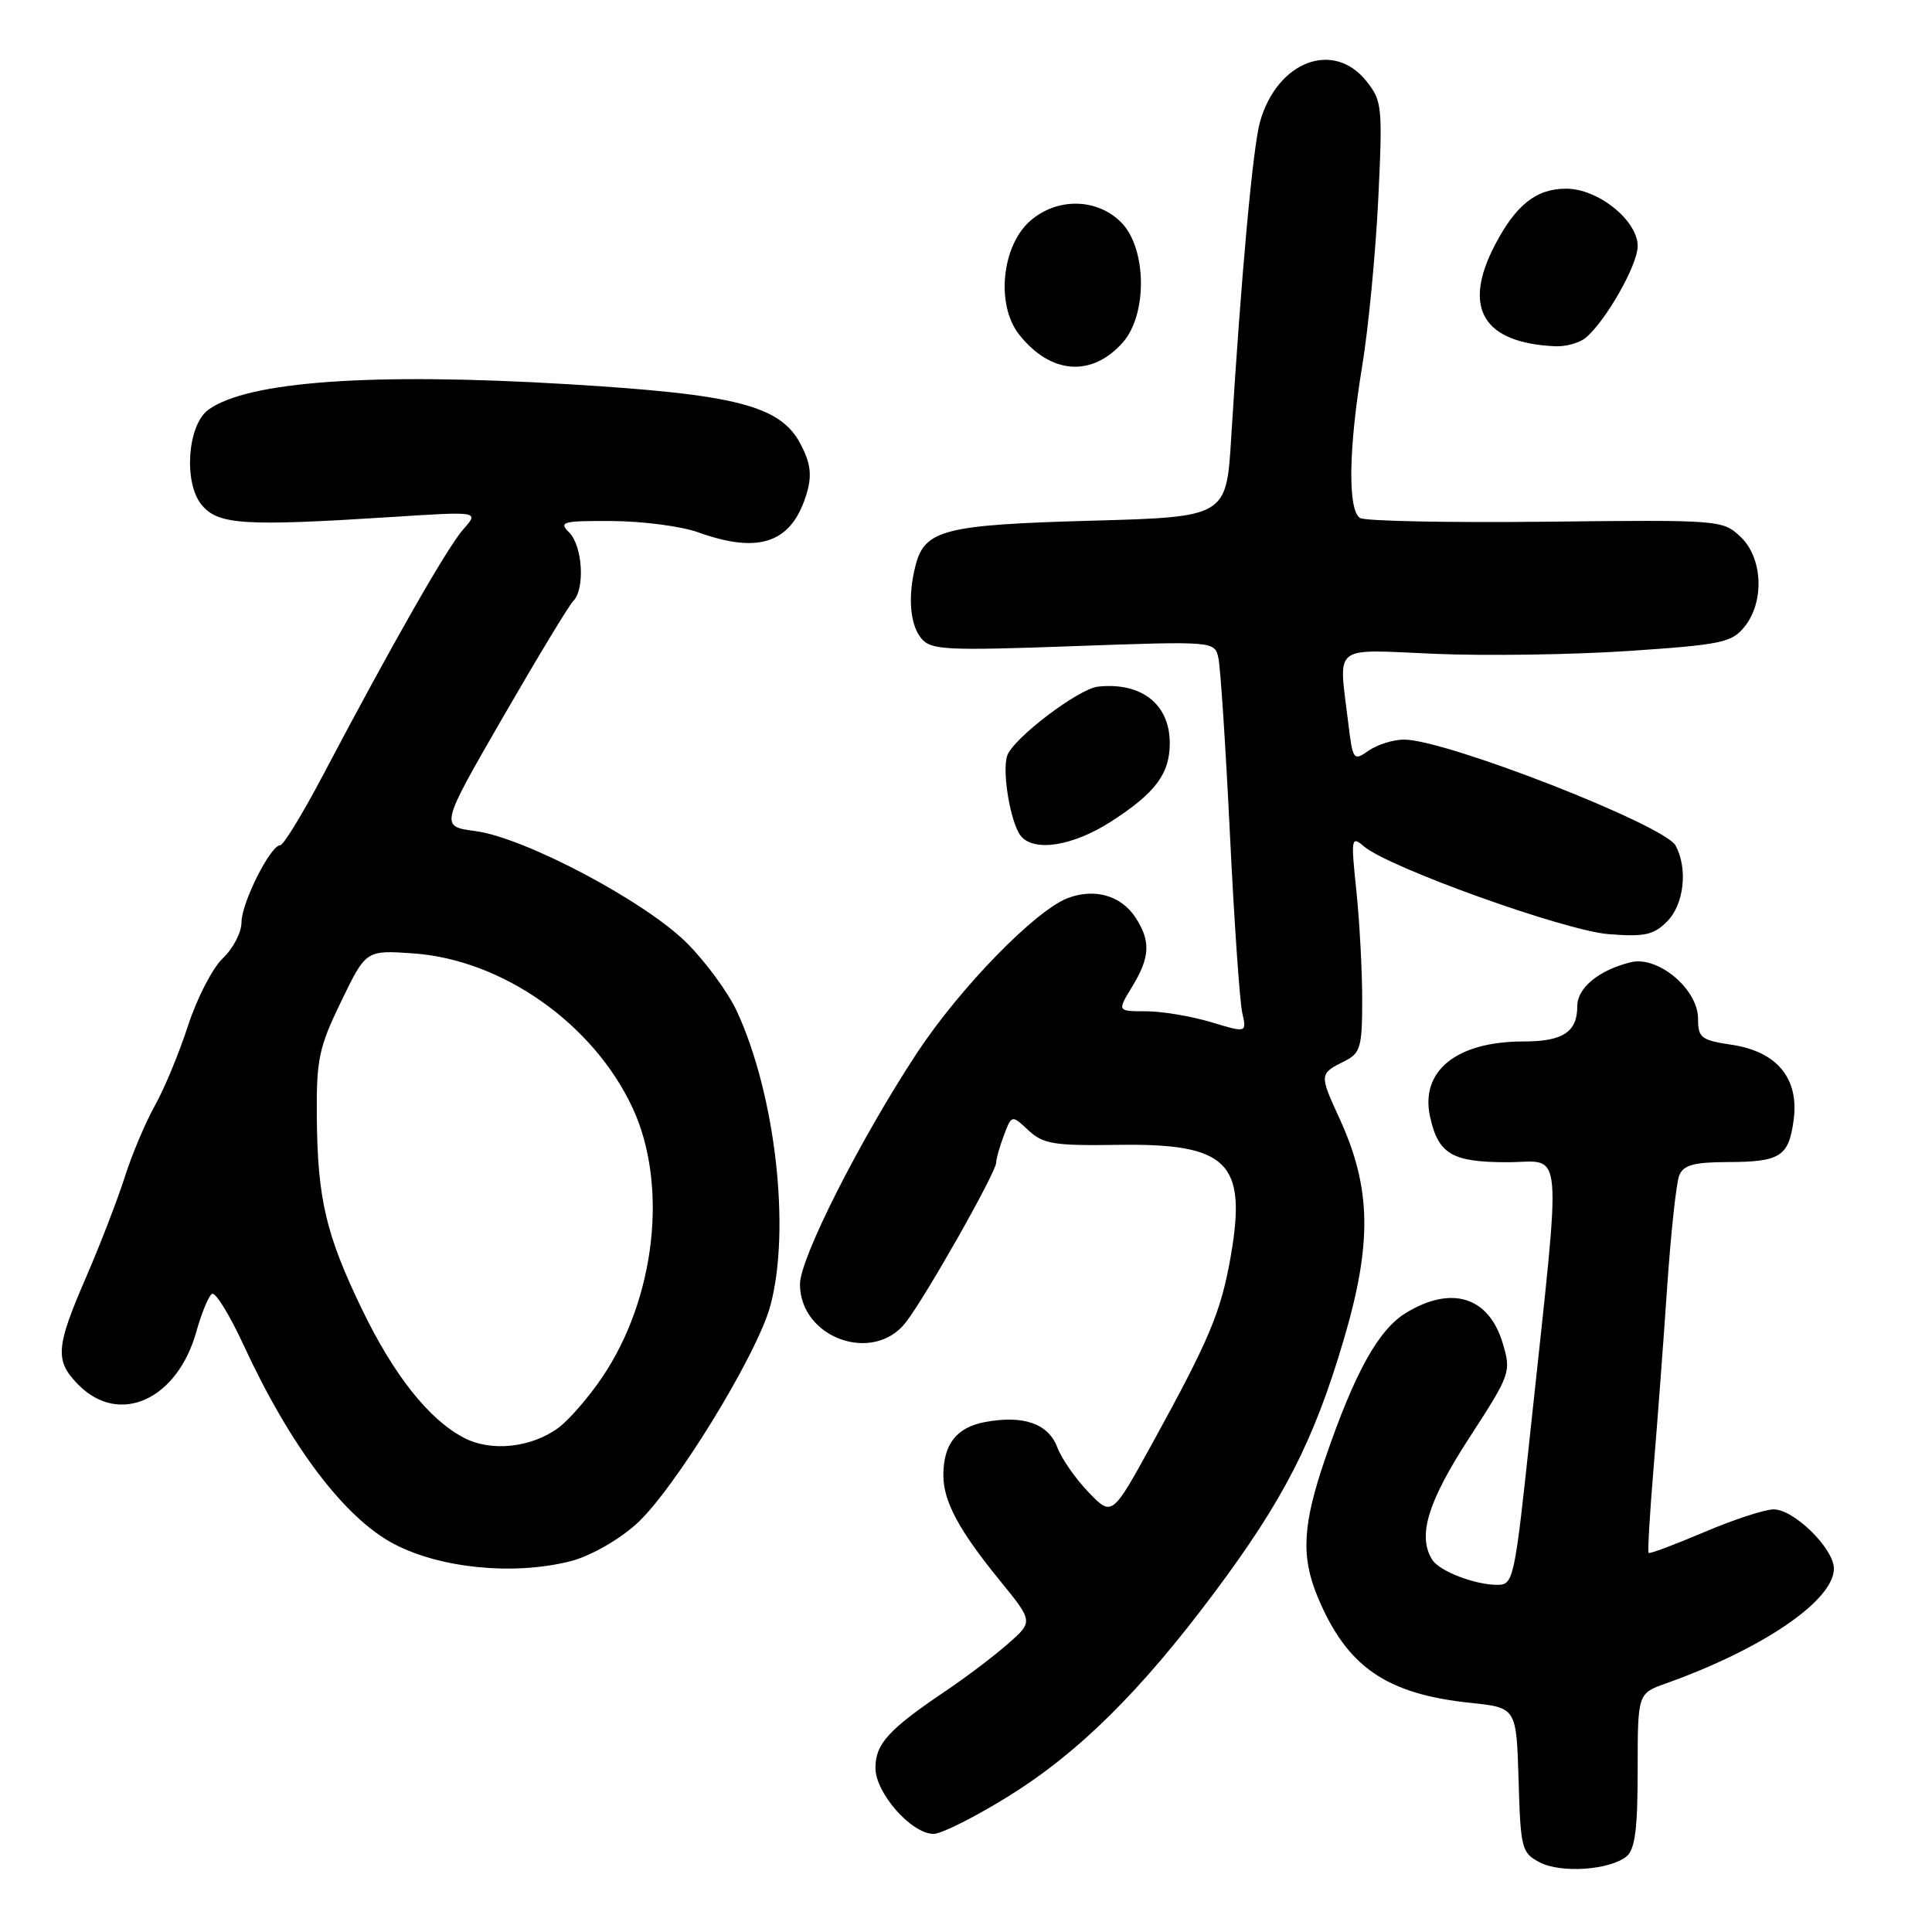 <?xml version="1.0" encoding="UTF-8" standalone="no"?>
<!DOCTYPE svg PUBLIC "-//W3C//DTD SVG 1.1//EN" "http://www.w3.org/Graphics/SVG/1.1/DTD/svg11.dtd" >
<svg xmlns="http://www.w3.org/2000/svg" xmlns:xlink="http://www.w3.org/1999/xlink" version="1.1" viewBox="0 0 256 256">
 <g >
 <path fill="currentColor"
d=" M 215.54 245.97 C 216.65 245.05 217.00 242.28 217.00 234.58 C 217.00 224.40 217.00 224.40 220.75 223.06 C 233.62 218.47 243.00 212.05 243.00 207.85 C 243.00 205.20 237.72 200.00 235.02 200.00 C 233.85 200.00 229.70 201.36 225.80 203.02 C 221.90 204.68 218.59 205.92 218.45 205.77 C 218.31 205.62 218.60 200.55 219.11 194.50 C 219.61 188.45 220.43 177.65 220.91 170.50 C 221.40 163.35 222.12 156.71 222.51 155.75 C 223.06 154.38 224.43 154.00 228.86 153.98 C 235.90 153.97 237.02 153.26 237.67 148.39 C 238.40 142.90 235.47 139.34 229.47 138.44 C 225.40 137.83 225.00 137.52 225.00 134.98 C 225.00 131.07 219.69 126.62 216.09 127.50 C 211.86 128.54 209.00 130.89 209.00 133.32 C 209.00 136.75 207.10 138.00 201.87 138.00 C 193.00 138.00 188.16 141.90 189.49 147.97 C 190.58 152.93 192.40 154.00 199.72 154.00 C 207.27 154.00 206.96 150.45 202.83 189.25 C 200.68 209.43 200.56 210.00 198.38 210.00 C 195.44 210.00 190.74 208.19 189.79 206.69 C 187.80 203.56 189.16 199.05 194.64 190.59 C 200.18 182.05 200.26 181.81 199.11 177.96 C 197.27 171.82 192.33 170.28 186.29 173.97 C 182.66 176.18 179.51 181.86 175.63 193.17 C 172.59 202.03 172.36 206.22 174.61 211.63 C 178.47 220.87 183.67 224.47 194.87 225.64 C 200.93 226.28 200.93 226.28 201.22 235.86 C 201.48 244.93 201.63 245.52 204.00 246.76 C 206.82 248.25 213.33 247.80 215.54 245.97 Z  M 133.54 238.07 C 142.88 232.29 151.11 224.15 160.91 211.03 C 170.11 198.71 174.08 190.95 178.03 177.59 C 181.84 164.72 181.71 157.42 177.51 148.25 C 174.79 142.31 174.79 142.29 178.23 140.57 C 180.26 139.55 180.50 138.71 180.50 132.47 C 180.50 128.63 180.15 122.16 179.73 118.07 C 178.99 111.03 179.04 110.72 180.73 112.15 C 184.06 114.97 207.31 123.31 213.14 123.78 C 217.90 124.15 219.10 123.90 220.89 122.11 C 223.14 119.86 223.68 115.13 222.03 112.05 C 220.56 109.32 191.59 98.00 186.05 98.00 C 184.62 98.00 182.51 98.66 181.36 99.46 C 179.34 100.88 179.25 100.76 178.64 95.71 C 177.38 85.20 176.30 86.05 190.25 86.64 C 196.99 86.92 208.53 86.75 215.90 86.25 C 228.07 85.43 229.47 85.14 231.15 83.06 C 233.84 79.74 233.58 73.89 230.61 71.11 C 228.26 68.90 227.87 68.87 204.84 69.13 C 191.97 69.27 180.90 69.05 180.22 68.64 C 178.57 67.61 178.68 59.51 180.50 48.50 C 181.31 43.55 182.27 33.65 182.62 26.50 C 183.22 14.12 183.14 13.37 181.05 10.75 C 176.69 5.29 169.27 8.10 166.97 16.09 C 166.02 19.40 164.46 36.48 163.14 58.00 C 162.50 68.50 162.50 68.50 144.50 69.00 C 125.08 69.54 122.51 70.20 121.30 74.98 C 120.27 79.03 120.57 82.78 122.08 84.59 C 123.35 86.13 125.31 86.23 142.22 85.62 C 160.95 84.95 160.95 84.95 161.45 87.22 C 161.72 88.48 162.41 98.95 162.97 110.50 C 163.53 122.05 164.27 132.71 164.60 134.18 C 165.21 136.87 165.21 136.87 160.44 135.43 C 157.83 134.65 153.96 134.00 151.86 134.00 C 148.03 134.00 148.03 134.00 150.01 130.75 C 152.40 126.83 152.50 124.70 150.45 121.56 C 148.55 118.66 145.03 117.66 141.49 119.00 C 137.18 120.64 127.19 130.90 121.52 139.50 C 114.00 150.92 106.00 166.72 106.00 170.16 C 106.00 177.27 115.67 180.78 120.00 175.25 C 122.63 171.89 132.00 155.33 132.00 154.05 C 132.00 153.55 132.46 151.91 133.03 150.42 C 134.06 147.71 134.06 147.71 136.28 149.78 C 138.23 151.59 139.66 151.83 148.09 151.70 C 162.69 151.48 165.25 154.00 163.08 166.46 C 161.80 173.81 160.28 177.44 152.70 191.23 C 147.35 200.96 147.35 200.96 144.24 197.73 C 142.52 195.95 140.66 193.28 140.10 191.78 C 138.91 188.63 135.60 187.48 130.51 188.43 C 126.74 189.14 125.00 191.37 125.00 195.48 C 125.00 198.93 127.06 202.77 132.47 209.41 C 136.92 214.87 136.92 214.87 133.55 217.82 C 131.70 219.45 128.01 222.24 125.34 224.04 C 117.75 229.15 116.00 231.07 116.00 234.25 C 116.00 237.59 120.77 243.00 123.71 243.00 C 124.74 243.00 129.16 240.78 133.54 238.07 Z  M 75.55 206.88 C 78.10 206.24 81.80 204.17 84.24 202.01 C 89.20 197.63 100.33 179.54 102.08 173.00 C 104.79 162.93 102.76 145.09 97.64 134.00 C 96.50 131.53 93.52 127.46 91.03 124.97 C 85.50 119.44 69.54 110.99 62.99 110.12 C 58.30 109.50 58.30 109.50 66.61 95.09 C 71.19 87.16 75.39 80.21 75.96 79.64 C 77.54 78.06 77.20 72.34 75.43 70.57 C 74.00 69.14 74.52 69.00 81.18 69.04 C 85.21 69.07 90.30 69.74 92.50 70.53 C 100.71 73.49 105.02 71.90 106.94 65.21 C 107.60 62.90 107.38 61.31 106.07 58.82 C 103.38 53.74 97.57 52.25 75.28 50.91 C 49.28 49.35 32.77 50.52 27.60 54.30 C 24.85 56.31 24.30 63.91 26.69 66.86 C 28.86 69.55 32.24 69.76 52.00 68.50 C 63.50 67.76 63.50 67.76 61.39 70.13 C 59.29 72.50 52.00 85.26 42.78 102.75 C 40.10 107.84 37.55 112.00 37.13 112.00 C 35.84 112.00 32.00 119.63 32.00 122.21 C 32.00 123.55 30.89 125.69 29.53 126.97 C 28.18 128.24 26.10 132.26 24.92 135.89 C 23.74 139.53 21.76 144.30 20.52 146.50 C 19.29 148.70 17.48 152.97 16.52 156.00 C 15.55 159.03 13.24 165.01 11.38 169.30 C 7.35 178.60 7.24 180.33 10.45 183.55 C 15.85 188.94 23.49 185.46 26.01 176.47 C 26.71 173.98 27.64 171.72 28.09 171.44 C 28.54 171.16 30.44 174.24 32.30 178.28 C 38.48 191.65 45.69 201.18 52.22 204.59 C 58.38 207.82 68.06 208.77 75.55 206.88 Z  M 147.19 108.88 C 153.09 105.09 155.00 102.54 155.00 98.47 C 155.00 93.32 151.26 90.37 145.50 90.98 C 142.89 91.26 134.17 97.90 133.45 100.16 C 132.76 102.32 133.91 109.06 135.25 110.75 C 136.98 112.93 142.14 112.12 147.19 108.88 Z  M 148.75 45.41 C 152.08 41.68 151.96 32.87 148.55 29.45 C 145.34 26.25 140.08 26.16 136.53 29.25 C 132.72 32.56 131.94 40.42 135.04 44.33 C 139.20 49.59 144.63 50.02 148.75 45.41 Z  M 210.12 44.75 C 212.80 42.51 217.00 35.10 217.00 32.61 C 217.00 29.21 211.76 25.00 207.53 25.00 C 203.56 25.00 200.86 27.14 198.07 32.49 C 193.74 40.81 196.51 45.45 206.06 45.88 C 207.47 45.95 209.29 45.44 210.12 44.75 Z  M 61.50 190.53 C 56.86 188.12 52.20 182.26 47.97 173.50 C 43.19 163.61 42.07 158.85 41.98 148.00 C 41.92 140.35 42.24 138.82 45.20 132.70 C 48.50 125.89 48.50 125.89 54.76 126.33 C 66.57 127.16 78.61 135.64 83.81 146.78 C 88.57 157.00 86.87 172.07 79.76 182.55 C 77.97 185.19 75.36 188.19 73.98 189.20 C 70.39 191.83 65.10 192.40 61.50 190.53 Z "/>
</g>
</svg>